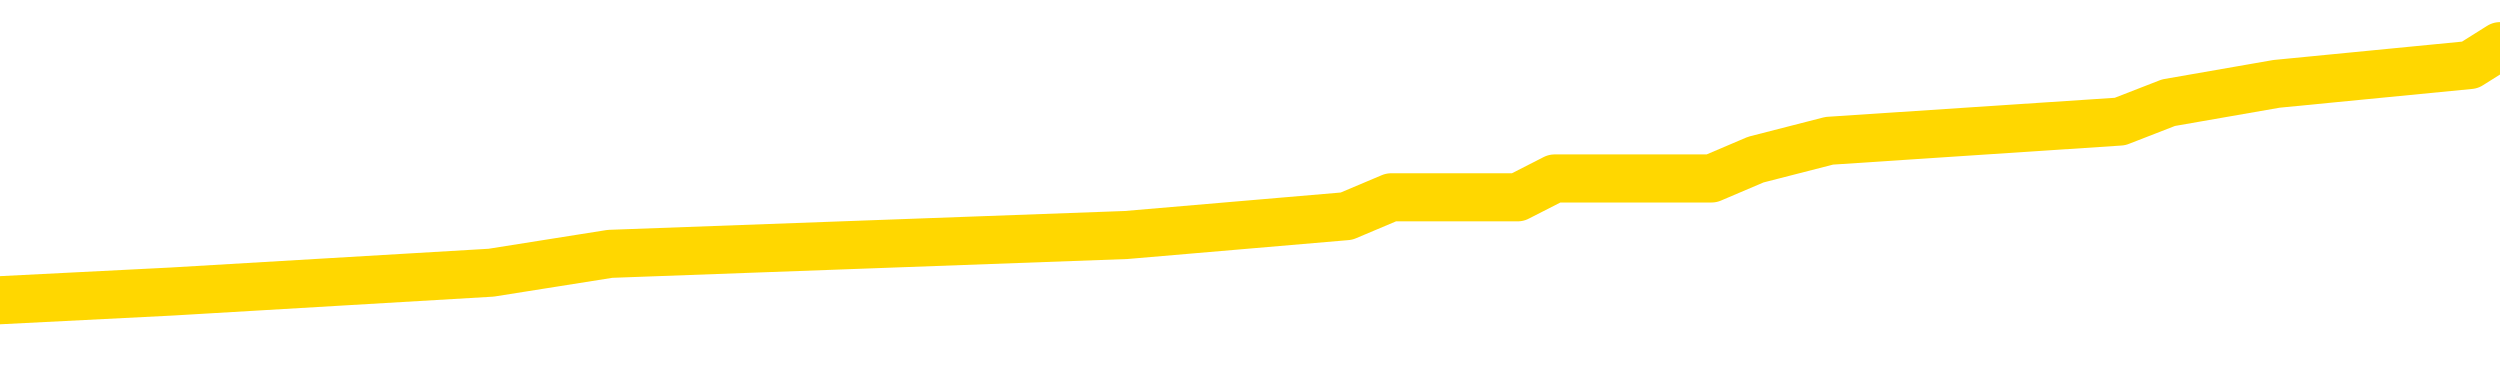 <svg xmlns="http://www.w3.org/2000/svg" version="1.1" viewBox="0 0 6500 1000">
	<path fill="none" stroke="gold" stroke-width="125" stroke-linecap="round" stroke-linejoin="round" d="M0 146342  L-1080001 146342 L-1079817 146293 L-1079327 146195 L-1079034 146146 L-1078722 146048 L-1078488 145999 L-1078434 145900 L-1078375 145802 L-1078222 145753 L-1078182 145655 L-1078049 145606 L-1077756 145557 L-1077216 145557 L-1076605 145508 L-1076557 145508 L-1075917 145459 L-1075884 145459 L-1075359 145459 L-1075226 145410 L-1074836 145312 L-1074508 145213 L-1074390 145115 L-1074179 145017 L-1073462 145017 L-1072892 144968 L-1072785 144968 L-1072610 144919 L-1072389 144821 L-1071988 144772 L-1071962 144674 L-1071034 144576 L-1070946 144477 L-1070864 144379 L-1070794 144281 L-1070497 144232 L-1070345 144134 L-1068455 144183 L-1068354 144183 L-1068092 144183 L-1067798 144232 L-1067656 144134 L-1067408 144134 L-1067372 144085 L-1067214 144036 L-1066750 143938 L-1066497 143889 L-1066285 143790 L-1066034 143741 L-1065685 143692 L-1064757 143594 L-1064664 143496 L-1064253 143447 L-1063082 143349 L-1061893 143300 L-1061801 143202 L-1061773 143104 L-1061507 143005 L-1061208 142907 L-1061080 142809 L-1061042 142711 L-1060228 142711 L-1059844 142760 L-1058783 142809 L-1058722 142809 L-1058457 143790 L-1057985 144723 L-1057793 145655 L-1057529 146587 L-1057192 146538 L-1057057 146489 L-1056601 146440 L-1055858 146391 L-1055841 146342 L-1055675 146244 L-1055607 146244 L-1055091 146195 L-1054062 146195 L-1053866 146146 L-1053378 146097 L-1053016 146048 L-1052607 146048 L-1052221 146097 L-1050518 146097 L-1050420 146097 L-1050348 146097 L-1050287 146097 L-1050102 146048 L-1049766 146048 L-1049125 145999 L-1049048 145949 L-1048987 145949 L-1048801 145900 L-1048721 145900 L-1048544 145851 L-1048525 145802 L-1048295 145802 L-1047907 145753 L-1047018 145753 L-1046979 145704 L-1046891 145655 L-1046863 145557 L-1045855 145508 L-1045705 145410 L-1045681 145361 L-1045548 145312 L-1045508 145263 L-1044250 145213 L-1044192 145213 L-1043653 145164 L-1043600 145164 L-1043553 145164 L-1043158 145115 L-1043019 145066 L-1042819 145017 L-1042672 145017 L-1042508 145017 L-1042231 145066 L-1041872 145066 L-1041320 145017 L-1040675 144968 L-1040416 144870 L-1040262 144821 L-1039861 144772 L-1039821 144723 L-1039701 144674 L-1039639 144723 L-1039625 144723 L-1039531 144723 L-1039238 144674 L-1039087 144477 L-1038756 144379 L-1038678 144281 L-1038602 144232 L-1038376 144085 L-1038309 143987 L-1038082 143889 L-1038029 143790 L-1037865 143741 L-1036859 143692 L-1036675 143643 L-1036124 143594 L-1035731 143496 L-1035334 143447 L-1034484 143349 L-1034405 143300 L-1033827 143251 L-1033385 143251 L-1033144 143202 L-1032987 143202 L-1032586 143104 L-1032566 143104 L-1032121 143054 L-1031715 143005 L-1031579 142907 L-1031404 142809 L-1031268 142711 L-1031018 142613 L-1030018 142564 L-1029936 142515 L-1029800 142466 L-1029762 142417 L-1028872 142368 L-1028656 142318 L-1028213 142269 L-1028095 142220 L-1028039 142171 L-1027362 142171 L-1027262 142122 L-1027233 142122 L-1025891 142073 L-1025485 142024 L-1025446 141975 L-1024518 141926 L-1024420 141877 L-1024287 141828 L-1023882 141779 L-1023856 141730 L-1023763 141681 L-1023547 141631 L-1023136 141533 L-1021982 141435 L-1021690 141337 L-1021662 141239 L-1021054 141190 L-1020804 141092 L-1020784 141043 L-1019855 140994 L-1019803 140895 L-1019681 140846 L-1019663 140748 L-1019507 140699 L-1019332 140601 L-1019196 140552 L-1019139 140503 L-1019031 140454 L-1018946 140405 L-1018713 140356 L-1018638 140307 L-1018329 140258 L-1018212 140209 L-1018042 140159 L-1017950 140110 L-1017848 140110 L-1017825 140061 L-1017747 140061 L-1017649 139963 L-1017283 139914 L-1017178 139865 L-1016675 139816 L-1016223 139767 L-1016185 139718 L-1016161 139669 L-1016120 139620 L-1015991 139571 L-1015890 139522 L-1015449 139473 L-1015167 139423 L-1014574 139374 L-1014444 139325 L-1014169 139227 L-1014017 139178 L-1013864 139129 L-1013778 139031 L-1013700 138982 L-1013515 138933 L-1013464 138933 L-1013436 138884 L-1013357 138835 L-1013334 138786 L-1013050 138687 L-1012447 138589 L-1011451 138540 L-1011153 138491 L-1010419 138442 L-1010175 138393 L-1010085 138344 L-1009508 138295 L-1008809 138246 L-1008057 138197 L-1007739 138148 L-1007356 138050 L-1007279 138000 L-1006644 137951 L-1006459 137902 L-1006371 137902 L-1006241 137902 L-1005929 137853 L-1005879 137804 L-1005737 137755 L-1005715 137706 L-1004748 137657 L-1004202 137608 L-1003724 137608 L-1003663 137608 L-1003339 137608 L-1003318 137559 L-1003255 137559 L-1003045 137510 L-1002969 137461 L-1002914 137412 L-1002891 137363 L-1002852 137314 L-1002836 137264 L-1002079 137215 L-1002063 137166 L-1001263 137117 L-1001111 137068 L-1000206 137019 L-999699 136970 L-999470 136872 L-999429 136872 L-999314 136823 L-999137 136774 L-998383 136823 L-998248 136774 L-998084 136725 L-997766 136676 L-997590 136578 L-996568 136479 L-996544 136381 L-996293 136332 L-996080 136234 L-995446 136185 L-995208 136087 L-995176 135989 L-994998 135891 L-994917 135792 L-994828 135743 L-994763 135645 L-994323 135547 L-994299 135498 L-993758 135449 L-993503 135400 L-993008 135351 L-992131 135302 L-992094 135253 L-992041 135204 L-992000 135155 L-991883 135105 L-991606 135056 L-991399 134958 L-991202 134860 L-991179 134762 L-991129 134664 L-991089 134615 L-991011 134566 L-990414 134468 L-990354 134419 L-990250 134369 L-990096 134320 L-989464 134271 L-988783 134222 L-988481 134124 L-988134 134075 L-987936 134026 L-987888 133928 L-987568 133879 L-986940 133830 L-986793 133781 L-986757 133732 L-986699 133683 L-986623 133584 L-986381 133584 L-986293 133535 L-986199 133486 L-985905 133437 L-985771 133388 L-985711 133339 L-985674 133241 L-985402 133241 L-984396 133192 L-984220 133143 L-984169 133143 L-983877 133094 L-983684 132996 L-983351 132947 L-982845 132897 L-982282 132799 L-982268 132701 L-982251 132652 L-982151 132554 L-982036 132456 L-981997 132358 L-981959 132309 L-981894 132309 L-981866 132260 L-981727 132309 L-981434 132309 L-981384 132309 L-981279 132309 L-981014 132260 L-980549 132210 L-980405 132210 L-980350 132112 L-980293 132063 L-980102 132014 L-979737 131965 L-979522 131965 L-979328 131965 L-979270 131965 L-979211 131867 L-979057 131818 L-978787 131769 L-978357 132014 L-978342 132014 L-978265 131965 L-978200 131916 L-978071 131573 L-978048 131524 L-977763 131474 L-977716 131425 L-977661 131376 L-977199 131327 L-977160 131327 L-977119 131278 L-976929 131229 L-976449 131180 L-975962 131131 L-975945 131082 L-975907 131033 L-975651 130984 L-975573 130886 L-975343 130837 L-975327 130738 L-975033 130640 L-974591 130591 L-974144 130542 L-973639 130493 L-973485 130444 L-973199 130395 L-973159 130297 L-972828 130248 L-972606 130199 L-972089 130101 L-972013 130052 L-971765 129953 L-971571 129855 L-971511 129806 L-970734 129757 L-970660 129757 L-970430 129708 L-970413 129708 L-970351 129659 L-970156 129610 L-969691 129610 L-969668 129561 L-969538 129561 L-968238 129561 L-968221 129561 L-968144 129512 L-968050 129512 L-967833 129512 L-967681 129463 L-967503 129512 L-967448 129561 L-967162 129610 L-967122 129610 L-966752 129610 L-966312 129610 L-966129 129610 L-965808 129561 L-965513 129561 L-965067 129463 L-964995 129414 L-964533 129315 L-964095 129266 L-963913 129217 L-962459 129119 L-962327 129070 L-961870 128972 L-961644 128923 L-961257 128825 L-960741 128727 L-959787 128629 L-958992 128530 L-958318 128481 L-957892 128383 L-957581 128334 L-957351 128187 L-956668 128040 L-956655 127893 L-956445 127696 L-956423 127647 L-956249 127549 L-955299 127500 L-955030 127402 L-954215 127353 L-953905 127255 L-953867 127206 L-953810 127107 L-953193 127058 L-952555 126960 L-950929 126911 L-950255 126862 L-949613 126862 L-949536 126862 L-949479 126862 L-949443 126862 L-949415 126813 L-949303 126715 L-949285 126666 L-949263 126617 L-949109 126568 L-949056 126470 L-948978 126421 L-948858 126371 L-948761 126322 L-948643 126273 L-948374 126175 L-948104 126126 L-948087 126028 L-947887 125979 L-947740 125881 L-947513 125832 L-947379 125783 L-947070 125734 L-947010 125684 L-946657 125586 L-946309 125537 L-946208 125488 L-946143 125390 L-946084 125341 L-945699 125243 L-945318 125194 L-945214 125145 L-944954 125096 L-944683 124998 L-944523 124948 L-944491 124899 L-944429 124850 L-944288 124801 L-944104 124752 L-944059 124703 L-943771 124703 L-943755 124654 L-943522 124654 L-943461 124605 L-943423 124605 L-942843 124556 L-942709 124507 L-942686 124311 L-942667 123967 L-942650 123575 L-942634 123182 L-942610 122789 L-942593 122495 L-942572 122152 L-942556 121808 L-942532 121612 L-942516 121416 L-942494 121268 L-942477 121170 L-942428 121023 L-942356 120876 L-942321 120631 L-942298 120434 L-942262 120238 L-942221 120042 L-942184 119944 L-942168 119747 L-942144 119600 L-942106 119502 L-942090 119355 L-942066 119257 L-942049 119158 L-942030 119060 L-942014 118962 L-941985 118815 L-941959 118668 L-941914 118619 L-941897 118521 L-941855 118472 L-941807 118373 L-941737 118275 L-941721 118177 L-941705 118079 L-941643 118030 L-941604 117981 L-941564 117932 L-941398 117883 L-941333 117834 L-941317 117785 L-941273 117686 L-941215 117637 L-941002 117588 L-940969 117539 L-940926 117490 L-940848 117441 L-940311 117392 L-940233 117343 L-940128 117245 L-940040 117196 L-939864 117147 L-939513 117098 L-939357 117049 L-938919 117000 L-938763 116950 L-938633 116901 L-937929 116803 L-937728 116754 L-936767 116656 L-936285 116607 L-936186 116607 L-936093 116558 L-935848 116509 L-935775 116460 L-935332 116362 L-935236 116313 L-935221 116263 L-935205 116214 L-935180 116165 L-934715 116116 L-934498 116067 L-934358 116018 L-934064 115969 L-933976 115920 L-933934 115871 L-933904 115822 L-933732 115773 L-933673 115724 L-933597 115675 L-933516 115626 L-933446 115626 L-933137 115577 L-933052 115527 L-932838 115478 L-932803 115429 L-932120 115380 L-932021 115331 L-931816 115282 L-931769 115233 L-931491 115184 L-931429 115135 L-931412 115037 L-931334 114988 L-931026 114890 L-931001 114841 L-930947 114742 L-930925 114693 L-930802 114644 L-930666 114546 L-930422 114497 L-930296 114497 L-929650 114448 L-929634 114448 L-929609 114448 L-929429 114350 L-929353 114301 L-929261 114252 L-928833 114203 L-928417 114154 L-928024 114055 L-927945 114006 L-927927 113957 L-927563 113908 L-927327 113859 L-927099 113810 L-926785 113761 L-926708 113712 L-926627 113614 L-926449 113516 L-926433 113467 L-926168 113368 L-926088 113319 L-925858 113270 L-925631 113221 L-925316 113221 L-925141 113172 L-924779 113172 L-924388 113123 L-924318 113025 L-924255 112976 L-924114 112878 L-924062 112829 L-923961 112731 L-923459 112682 L-923262 112632 L-923015 112583 L-922830 112534 L-922530 112485 L-922454 112436 L-922288 112338 L-921403 112289 L-921375 112191 L-921252 112093 L-920673 112044 L-920595 111995 L-919882 111995 L-919570 111995 L-919357 111995 L-919340 111995 L-918954 111995 L-918429 111896 L-917982 111847 L-917653 111798 L-917500 111749 L-917174 111749 L-916996 111700 L-916914 111700 L-916708 111602 L-916533 111553 L-915604 111504 L-914714 111455 L-914675 111406 L-914447 111406 L-914068 111357 L-913280 111308 L-913046 111259 L-912970 111210 L-912613 111160 L-912041 111062 L-911774 111013 L-911387 110964 L-911284 110964 L-911114 110964 L-910495 110964 L-910284 110964 L-909976 110964 L-909923 110915 L-909796 110866 L-909743 110817 L-909623 110768 L-909287 110670 L-908328 110621 L-908197 110523 L-907995 110473 L-907364 110424 L-907052 110375 L-906638 110326 L-906611 110277 L-906466 110228 L-906045 110179 L-904713 110179 L-904666 110130 L-904537 110032 L-904521 109983 L-903943 109885 L-903737 109836 L-903707 109787 L-903666 109737 L-903609 109688 L-903571 109639 L-903493 109590 L-903350 109541 L-902896 109492 L-902778 109443 L-902492 109394 L-902120 109345 L-902024 109296 L-901697 109247 L-901342 109198 L-901172 109149 L-901125 109100 L-901016 109051 L-900927 109001 L-900899 108952 L-900823 108854 L-900519 108805 L-900485 108707 L-900414 108658 L-900046 108609 L-899710 108560 L-899630 108560 L-899410 108511 L-899238 108462 L-899211 108413 L-898714 108364 L-898165 108265 L-897284 108216 L-897186 108118 L-897109 108069 L-896834 108020 L-896587 107922 L-896513 107873 L-896451 107775 L-896332 107726 L-896290 107677 L-896180 107628 L-896103 107529 L-895402 107480 L-895157 107431 L-895117 107382 L-894961 107333 L-894362 107333 L-894135 107333 L-894043 107333 L-893568 107333 L-892970 107235 L-892450 107186 L-892429 107137 L-892284 107088 L-891964 107088 L-891422 107088 L-891190 107088 L-891020 107088 L-890533 107039 L-890306 106990 L-890221 106941 L-889875 106892 L-889549 106892 L-889026 106842 L-888698 106793 L-888098 106744 L-887900 106646 L-887848 106597 L-887808 106548 L-887526 106499 L-886842 106401 L-886532 106352 L-886507 106254 L-886316 106205 L-886093 106156 L-886007 106106 L-885343 106008 L-885319 105959 L-885097 105861 L-884767 105812 L-884415 105714 L-884210 105665 L-883978 105567 L-883720 105518 L-883530 105420 L-883483 105370 L-883256 105321 L-883221 105272 L-883065 105223 L-882850 105174 L-882677 105125 L-882586 105076 L-882309 105027 L-882065 104978 L-881750 104929 L-881324 104929 L-881286 104929 L-880803 104929 L-880570 104929 L-880358 104880 L-880132 104831 L-879582 104831 L-879334 104782 L-878500 104782 L-878445 104733 L-878423 104684 L-878265 104634 L-877804 104585 L-877763 104536 L-877423 104438 L-877290 104389 L-877067 104340 L-876495 104291 L-876023 104242 L-875828 104193 L-875636 104144 L-875446 104095 L-875344 104046 L-874976 103997 L-874930 103947 L-874848 103898 L-873555 103849 L-873506 103800 L-873238 103800 L-873093 103800 L-872542 103800 L-872425 103751 L-872344 103702 L-871984 103653 L-871761 103604 L-871479 103555 L-871150 103457 L-870642 103408 L-870530 103359 L-870451 103310 L-870286 103261 L-869992 103261 L-869523 103261 L-869327 103310 L-869276 103310 L-868626 103261 L-868505 103211 L-868051 103211 L-868015 103162 L-867546 103113 L-867436 103064 L-867420 103015 L-867203 103015 L-867023 102966 L-866491 102966 L-865461 102966 L-865262 102917 L-864804 102868 L-863855 102770 L-863756 102721 L-863403 102623 L-863342 102574 L-863328 102525 L-863292 102475 L-862923 102426 L-862803 102377 L-862561 102328 L-862397 102279 L-862210 102230 L-862089 102181 L-861018 102083 L-860160 102034 L-859948 101936 L-859851 101887 L-859676 101789 L-859343 101739 L-859271 101690 L-859214 101641 L-859038 101641 L-858649 101592 L-858414 101543 L-858303 101494 L-858186 101445 L-857205 101396 L-857179 101347 L-856585 101249 L-856553 101249 L-856404 101200 L-856120 101151 L-855208 101151 L-854262 101151 L-854109 101102 L-854006 101102 L-853875 101052 L-853732 101003 L-853705 100954 L-853591 100905 L-853373 100856 L-852691 100807 L-852562 100758 L-852259 100709 L-852019 100611 L-851686 100562 L-851047 100513 L-850705 100415 L-850643 100366 L-850487 100366 L-849566 100366 L-849095 100366 L-849052 100366 L-849039 100316 L-848998 100267 L-848976 100218 L-848949 100169 L-848805 100120 L-848382 100071 L-848047 100071 L-847856 100022 L-847427 100022 L-847239 99973 L-846851 99875 L-846316 99826 L-845944 99777 L-845922 99777 L-845672 99728 L-845554 99679 L-845478 99630 L-845342 99580 L-845303 99531 L-845223 99482 L-844829 99433 L-844333 99384 L-844221 99286 L-844048 99237 L-843740 99188 L-843292 99139 L-842969 99090 L-842827 98992 L-842400 98894 L-842246 98795 L-842191 98697 L-841377 98648 L-841358 98599 L-840986 98550 L-840929 98550 L-839800 98501 L-839732 98501 L-839173 98452 L-838979 98403 L-838842 98354 L-838609 98305 L-838262 98256 L-838227 98157 L-838192 98108 L-838124 98010 L-837775 97961 L-837603 97912 L-837118 97863 L-837102 97814 L-836777 97765 L-836619 97716 L-835478 97618 L-835454 97569 L-835262 97471 L-835068 97421 L-834818 97372 L-834801 97323 L-833781 97274 L-833483 97225 L-833408 97176 L-833271 97078 L-833096 97029 L-832519 96931 L-832303 96882 L-832240 96833 L-832109 96784 L-832072 96685 L-831549 96636 L-831411 115969 L-831396 115969 L-831374 115969 L-831353 115969 L-831126 96587 L-830350 96587 L-830309 96587 L-829941 96587 L-829863 96538 L-829811 96489 L-829137 96440 L-828395 96391 L-827970 96391 L-827523 96342 L-826461 96293 L-826149 96195 L-825739 96195 L-825667 96146 L-825143 96146 L-825048 96146 L-825030 96146 L-824586 96097 L-824400 95999 L-823620 95900 L-822947 95851 L-822535 95704 L-822303 95606 L-822163 95557 L-822081 95459 L-822061 95410 L-821985 95410 L-821857 95361 L-821540 95410 L-821316 95410 L-820991 95361 L-820929 95361 L-820558 95361 L-820525 95361 L-820317 95361 L-819649 95361 L-819572 95361 L-819414 95263 L-819303 95263 L-818977 95213 L-818822 95164 L-818481 95164 L-818424 95066 L-818086 94968 L-817882 94919 L-817829 94821 L-816453 94772 L-816323 94723 L-815890 94674 L-815569 94625 L-814742 94526 L-814618 94477 L-813887 94379 L-813731 94281 L-813691 94232 L-813637 94183 L-813614 94134 L-813500 94085 L-813203 94036 L-812914 93987 L-812859 93938 L-812739 93889 L-812708 93840 L-812609 93790 L-812165 93790 L-812013 93741 L-811178 93741 L-810636 93692 L-810301 93692 L-810285 93643 L-810210 93594 L-810094 93545 L-809899 93496 L-809635 93447 L-808800 93398 L-808704 93349 L-808182 93300 L-808141 93251 L-808041 93202 L-807213 93202 L-807078 93153 L-806739 93153 L-806185 93104 L-805806 93054 L-805643 93005 L-805333 92956 L-804520 92907 L-804214 92858 L-803945 92858 L-803624 92858 L-803303 92907 L-803028 92907 L-802199 92809 L-802104 92760 L-802011 92613 L-801907 92466 L-801520 92318 L-801040 92220 L-801024 92171 L-800905 92122 L-800537 92024 L-800442 91975 L-799608 91877 L-799531 91828 L-799232 91779 L-799141 91730 L-798734 91631 L-798624 91533 L-797924 91484 L-797451 91435 L-797391 91386 L-797172 91288 L-796898 91239 L-796785 91190 L-795758 91141 L-795372 91092 L-795352 91043 L-795019 90994 L-794774 90945 L-794341 90895 L-794231 90846 L-794113 90797 L-793661 90699 L-793071 90650 L-792734 90601 L-790841 90552 L-790728 90454 L-790516 90405 L-789198 90356 L-789091 79315 L-789025 68422 L-788989 58364 L-788927 58364 L-788428 69306 L-787753 80101 L-787731 90061 L-787460 89963 L-786492 89963 L-785803 89914 L-785641 89865 L-785100 89816 L-785010 89767 L-783991 89718 L-783043 89620 L-782678 89669 L-782575 89718 L-781987 89718 L-781927 89718 L-781827 89669 L-781387 89571 L-781279 89522 L-780838 89473 L-779838 89325 L-779581 89178 L-779478 89031 L-779348 88933 L-778982 88835 L-778401 88736 L-778370 88687 L-778054 88638 L-776071 88589 L-775956 88540 L-775888 88540 L-775529 88491 L-773911 88442 L-773733 88442 L-773589 88442 L-772766 88491 L-772713 88540 L-772659 88540 L-772225 88540 L-771244 88589 L-771171 88589 L-770086 88540 L-769873 88540 L-769157 88442 L-768768 88393 L-768550 88295 L-768230 88197 L-767736 88099 L-767608 88050 L-767380 87951 L-767147 87853 L-767088 87804 L-766799 87755 L-766526 87657 L-765497 87608 L-763832 87559 L-763412 87510 L-763275 87461 L-763119 87461 L-762814 87412 L-762586 87314 L-762427 87264 L-762268 87166 L-762099 87068 L-762051 87019 L-761998 86970 L-761976 86970 L-761590 86921 L-761340 86921 L-761070 86921 L-760909 86921 L-760819 86921 L-759161 86921 L-758996 86970 L-758616 86921 L-758156 86921 L-757546 86823 L-756453 86774 L-756022 86725 L-755990 86676 L-755928 86627 L-755911 86578 L-754207 86528 L-754165 86479 L-753698 86430 L-753512 86381 L-753479 86283 L-752884 86234 L-752834 86185 L-752512 86136 L-752461 86087 L-752251 86038 L-752232 85989 L-751966 85891 L-751913 85842 L-751444 85792 L-750934 85694 L-750856 85694 L-750561 85645 L-750545 85596 L-750506 85547 L-750435 85498 L-750278 85449 L-749332 85449 L-749275 85449 L-748754 85449 L-748562 85400 L-748461 85400 L-748235 85351 L-747725 85351 L-747337 86676 L-747268 86676 L-746920 86627 L-746563 86578 L-745434 85155 L-745382 85056 L-745156 85007 L-745122 84958 L-744997 84860 L-744899 84860 L-744634 84860 L-743894 84909 L-743315 84909 L-743022 84909 L-742316 84909 L-742137 84860 L-742114 84860 L-741478 84811 L-741167 84762 L-740770 84762 L-740741 84713 L-740720 84664 L-740566 84615 L-739881 84615 L-739864 84615 L-739524 84615 L-739252 84566 L-739214 84517 L-739158 84419 L-739136 84369 L-739064 84320 L-738732 84271 L-738626 84222 L-738598 84124 L-738400 84075 L-738247 84026 L-737379 83977 L-736816 83879 L-736800 83879 L-736699 83830 L-736597 83879 L-736450 83879 L-736372 83879 L-736334 83830 L-736279 83781 L-736205 83732 L-736060 83683 L-735579 83683 L-735174 83633 L-734308 83683 L-734288 83683 L-734030 83683 L-733954 83683 L-733924 83633 L-733914 83535 L-733897 83486 L-733604 83437 L-733564 83388 L-733492 83339 L-733419 83290 L-733214 83241 L-733054 83094 L-732753 82947 L-732675 82750 L-732658 82603 L-732442 82505 L-732210 82505 L-732101 82554 L-731731 82603 L-731573 82603 L-731341 82603 L-731173 82603 L-731028 82554 L-730896 82505 L-729620 82407 L-729216 82309 L-729156 82260 L-729039 82161 L-728614 82112 L-728598 82014 L-728536 81965 L-728263 81867 L-728150 81818 L-727868 81720 L-727591 81671 L-727166 81573 L-727143 81524 L-727065 81474 L-726940 81425 L-726353 81376 L-725962 81327 L-725626 81278 L-725037 81229 L-724935 81229 L-724765 81180 L-724628 81180 L-723801 81131 L-722615 81082 L-722579 81033 L-722524 81033 L-722303 80984 L-722098 80984 L-721944 80984 L-721687 80935 L-721610 80886 L-721068 80837 L-721031 80788 L-720782 80738 L-720395 80689 L-719569 80640 L-719211 80591 L-718901 80591 L-718643 80542 L-718419 80493 L-718013 80444 L-717896 80395 L-717713 80346 L-717660 80346 L-717471 80297 L-717300 80248 L-717272 80199 L-716991 80150 L-716681 80101 L-716543 80052 L-716233 80002 L-716039 80002 L-716024 79953 L-715304 79953 L-715171 79855 L-714873 79806 L-714783 79757 L-714182 79757 L-714144 79708 L-714065 79659 L-713445 79610 L-713293 79512 L-713253 79463 L-712942 79414 L-712750 79365 L-712557 79266 L-712502 79168 L-712193 79119 L-712141 79070 L-712086 79119 L-712061 79119 L-711936 79119 L-711125 79070 L-711049 79021 L-710508 78972 L-710239 78923 L-709580 78874 L-708672 78825 L-708431 78776 L-707898 78727 L-707681 78678 L-706574 78727 L-706524 78727 L-705748 78727 L-705200 78678 L-705089 78629 L-704936 78530 L-704881 78481 L-704716 78432 L-704338 78383 L-703891 78334 L-703836 78285 L-703682 78236 L-703002 78187 L-702782 78138 L-702264 78089 L-701415 77991 L-701399 77942 L-699608 77893 L-699053 77843 L-698936 77794 L-697931 77745 L-697894 77696 L-697661 77696 L-697569 77696 L-697529 77696 L-697197 77647 L-696845 77598 L-696580 77500 L-696293 77451 L-695982 77353 L-695728 77255 L-695634 77206 L-695144 77157 L-694937 77107 L-694371 77058 L-694257 77107 L-693906 77058 L-693854 77058 L-693814 77058 L-693211 76960 L-692477 76862 L-691896 76764 L-691660 76666 L-691120 76519 L-690967 76421 L-690466 76371 L-690256 76273 L-690233 76273 L-690174 76224 L-689211 76224 L-689034 76175 L-688592 76126 L-688568 76028 L-688413 75979 L-688331 75979 L-688181 76028 L-687534 76028 L-687484 75979 L-686364 75930 L-685380 75881 L-685319 75832 L-684598 75783 L-683733 75734 L-683354 75684 L-683135 75684 L-682376 75635 L-682324 75586 L-682015 75488 L-681163 75488 L-680970 75439 L-680794 75390 L-680569 75390 L-680442 75341 L-680250 75341 L-680018 75292 L-679848 75341 L-679562 75292 L-679282 75292 L-679199 75243 L-679029 75194 L-679012 75096 L-678858 75047 L-678819 74998 L-678044 74948 L-677967 74948 L-677735 74850 L-677308 74801 L-676963 74752 L-676379 74703 L-676111 74703 L-675852 74703 L-675722 74605 L-675706 74556 L-675592 74507 L-675568 74458 L-675334 74409 L-675298 74360 L-673982 74360 L-673926 74311 L-673248 74212 L-672675 74212 L-672550 74212 L-672397 74212 L-672319 74212 L-672008 74114 L-671735 74065 L-671645 73967 L-671544 73967 L-670616 73918 L-670540 73918 L-670176 73918 L-670151 73869 L-670115 73820 L-669339 73722 L-669247 73673 L-669107 73624 L-668706 73575 L-668444 73575 L-668200 73624 L-667986 73575 L-667906 73575 L-667829 73575 L-667753 73575 L-667566 73624 L-667500 73624 L-667250 73624 L-667195 73575 L-667058 73526 L-666978 73427 L-666865 73378 L-666641 73329 L-666477 73280 L-666436 73231 L-666267 73182 L-665896 73133 L-665881 73084 L-665765 73035 L-665044 72986 L-665008 72937 L-664875 72937 L-664527 72888 L-664116 72888 L-664080 72888 L-664001 72839 L-663963 72789 L-663598 72740 L-663394 72691 L-663379 72642 L-663034 72593 L-662685 72593 L-662359 72593 L-662258 72544 L-662105 72544 L-661911 72495 L-661679 72495 L-661586 72495 L-661431 72495 L-661354 72495 L-661313 72446 L-661199 72397 L-661176 72348 L-660925 72348 L-660787 72250 L-660209 72103 L-659381 72004 L-658893 71906 L-658771 71857 L-658733 71808 L-658720 71759 L-658568 71661 L-658467 71563 L-658234 71514 L-657844 71416 L-657539 71367 L-657524 71317 L-657353 71268 L-657114 71170 L-656518 71170 L-655914 71121 L-655875 71121 L-655834 71121 L-655681 71072 L-655628 71023 L-655565 70974 L-655497 70925 L-655443 70827 L-655417 70778 L-655371 70729 L-655276 70631 L-655139 70581 L-654986 70532 L-654854 70483 L-654813 70483 L-654777 70434 L-654715 70385 L-654442 70287 L-654127 70238 L-654086 70140 L-654001 70091 L-653824 70042 L-653587 69993 L-653229 69944 L-653199 69894 L-652630 69845 L-652507 69796 L-652271 69747 L-652248 69747 L-651967 69698 L-651682 69698 L-651426 69698 L-650854 69649 L-650558 69600 L-650481 69551 L-649782 69502 L-649705 69453 L-649670 69404 L-649643 69355 L-649592 69257 L-649398 69208 L-649258 69109 L-649222 69060 L-649182 69011 L-648586 68962 L-648354 68913 L-648070 69257 L-648016 69551 L-647942 69894 L-647864 70189 L-647628 70091 L-647384 70042 L-647248 69993 L-647142 69944 L-647062 69894 L-646675 69796 L-646548 69747 L-646395 69698 L-646358 69649 L-646212 69600 L-645990 69551 L-645817 69502 L-645748 69453 L-644926 69355 L-644910 69355 L-644615 69306 L-643827 69257 L-643518 69257 L-643371 69208 L-643143 69158 L-642942 69060 L-642005 69011 L-641969 68962 L-641946 68913 L-641905 68815 L-641637 68766 L-641040 68717 L-640976 68668 L-640941 68619 L-640924 68570 L-640229 68570 L-640028 68570 L-639996 68570 L-639662 68570 L-639555 68521 L-638930 68422 L-638426 68373 L-638389 68275 L-637946 68275 L-637850 68226 L-637691 68226 L-637378 68226 L-637366 68226 L-636926 68275 L-636444 68324 L-636315 68324 L-635995 68324 L-635926 68275 L-635622 68275 L-635446 68226 L-635253 68177 L-635010 68079 L-634812 67981 L-634787 67883 L-634208 67834 L-634139 67785 L-633729 67736 L-633675 67686 L-633628 67637 L-633264 67588 L-633118 67539 L-632913 67490 L-632816 67490 L-632661 67441 L-632600 67392 L-632452 67294 L-632352 67245 L-631795 67245 L-631772 67343 L-631600 67392 L-631059 67441 L-630998 67441 L-630944 67343 L-630915 67245 L-630844 67196 L-630828 67098 L-630764 67049 L-630728 66950 L-630573 66901 L-630247 66852 L-629681 66803 L-629667 66754 L-629605 66656 L-629503 66558 L-629457 66558 L-629214 66509 L-628792 66509 L-628637 66509 L-626896 66411 L-626354 66362 L-625411 66313 L-625001 66263 L-624460 66165 L-624264 66116 L-624095 66067 L-623799 66018 L-623685 65969 L-623670 65969 L-623515 65920 L-623375 65871 L-623298 65773 L-623167 65773 L-622819 65773 L-622448 65822 L-621850 65822 L-621674 65822 L-621518 65773 L-621249 65724 L-621098 65724 L-620806 65871 L-620783 65969 L-620700 66067 L-620472 66165 L-619773 66116 L-619646 66067 L-619215 66018 L-619121 65969 L-617916 65969 L-617867 65920 L-617573 65920 L-617170 65871 L-616894 65773 L-616875 65724 L-616757 65675 L-616681 65626 L-616499 65577 L-616019 65527 L-615568 65429 L-615158 65380 L-615127 65331 L-614709 65282 L-614595 65282 L-614477 65282 L-614462 65282 L-614267 65233 L-614246 65135 L-614013 65086 L-613570 65037 L-613251 64939 L-612786 64939 L-612621 64890 L-612466 64841 L-612310 64841 L-611856 64841 L-611537 64841 L-611482 64890 L-611111 64890 L-611074 64939 L-610747 64939 L-610630 64890 L-610532 64841 L-610206 64742 L-609819 64693 L-609558 64644 L-609200 64546 L-608943 64497 L-606773 64448 L-606723 64399 L-606701 64350 L-606289 64350 L-606228 64350 L-606158 64399 L-605927 64399 L-605616 64350 L-605313 64252 L-605269 64203 L-604961 64154 L-604828 64105 L-604611 64055 L-603899 64006 L-603744 64006 L-603605 63957 L-603457 63957 L-603436 63957 L-603241 63908 L-603216 63859 L-603125 63810 L-603103 63761 L-603087 63712 L-602986 63663 L-602058 63614 L-601600 63614 L-600508 63516 L-600085 63516 L-599682 63467 L-599643 63418 L-599389 63368 L-598615 63270 L-598599 63221 L-598574 63172 L-598381 63123 L-597645 63074 L-597375 63025 L-597335 62976 L-596936 62878 L-596911 62829 L-596122 62780 L-595442 62731 L-594071 62682 L-593801 62632 L-593752 62583 L-593215 62485 L-593182 62436 L-593080 62338 L-592756 62289 L-592677 62240 L-592408 62240 L-591495 62191 L-591357 62191 L-591108 62093 L-590562 62093 L-590140 62044 L-589947 61995 L-589932 61995 L-589794 61896 L-589700 61847 L-589573 61798 L-589313 61749 L-589288 61651 L-589197 61602 L-588886 61553 L-588826 61504 L-588709 61504 L-588359 61504 L-587549 61504 L-587317 61406 L-586488 61406 L-586256 61308 L-586040 61259 L-585521 61259 L-584883 61210 L-584467 61160 L-584145 61111 L-583664 61062 L-583238 61062 L-583177 61013 L-582828 61013 L-582788 60964 L-582774 60915 L-582675 60817 L-582629 60817 L-582144 60768 L-581342 60768 L-581008 60768 L-579927 60719 L-579447 60670 L-579424 60621 L-579284 60572 L-578728 60523 L-578031 60473 L-577722 60424 L-577501 60375 L-577396 60326 L-577293 60228 L-576622 60179 L-576528 60130 L-576506 60130 L-576429 60081 L-576251 60081 L-576079 60081 L-575898 60032 L-575885 59983 L-575808 59934 L-575644 59885 L-575129 59836 L-575113 59787 L-574973 59787 L-574610 59737 L-574586 59737 L-574456 59688 L-574431 59639 L-574069 59590 L-573543 59492 L-573450 59443 L-573234 59345 L-573140 59296 L-573116 59247 L-572652 59198 L-572574 59198 L-572173 59149 L-571722 59149 L-570470 59100 L-570432 59051 L-570000 59001 L-569967 58952 L-569248 58903 L-569072 58854 L-568936 58805 L-568630 58756 L-568575 58707 L-568550 58609 L-568534 58511 L-568359 58462 L-568169 58413 L-567662 58413 L-567288 58020 L-566950 57578 L-566911 57186 L-566192 56842 L-566098 56793 L-566060 56744 L-565518 56744 L-565495 56695 L-565093 56646 L-564667 56597 L-564396 56597 L-564216 56548 L-563970 56450 L-563947 56401 L-563891 56303 L-563274 56254 L-562771 56205 L-562384 56205 L-561765 56254 L-561549 56254 L-561394 56303 L-560101 56205 L-560002 56156 L-559560 56057 L-559229 56008 L-558928 55910 L-558686 55861 L-557951 55763 L-557372 55714 L-556542 55665 L-556442 55616 L-555884 55567 L-555746 55518 L-554104 55469 L-554043 55469 L-553950 55469 L-552983 55469 L-552805 55420 L-552518 55420 L-552300 55420 L-552222 55370 L-551951 55370 L-551835 55321 L-551682 55272 L-551372 55223 L-551294 55174 L-551203 55174 L-551125 55125 L-551009 55125 L-550830 55076 L-550738 55027 L-550700 54978 L-550197 54978 L-549978 54929 L-549849 54929 L-549694 54880 L-549639 54831 L-549514 54831 L-549130 54782 L-548621 54733 L-548549 54684 L-548069 54634 L-547992 54585 L-547891 54585 L-547658 54536 L-547193 54536 L-546963 54536 L-546947 54536 L-546715 54536 L-546560 54536 L-546498 54536 L-546305 54487 L-546034 54389 L-545283 54340 L-544330 54340 L-544294 54291 L-544069 54291 L-543629 54291 L-543348 54193 L-543000 54144 L-541931 54095 L-541003 54095 L-540872 54095 L-540826 54095 L-540756 54046 L-540602 54046 L-540524 53947 L-540350 53849 L-539916 53751 L-539712 53702 L-539651 53604 L-539069 53555 L-538915 53457 L-538799 53408 L-538758 53359 L-538589 53310 L-538452 53261 L-538241 53162 L-538164 53113 L-538141 53064 L-537932 52966 L-537522 52917 L-537497 52868 L-537274 52819 L-537129 52770 L-537094 52721 L-537081 52672 L-537058 52623 L-536825 52574 L-536639 52525 L-536422 52475 L-536397 52426 L-535708 52377 L-535604 52328 L-535568 52279 L-535548 52230 L-535354 52181 L-535301 52132 L-535184 52034 L-535102 52034 L-534991 51985 L-534677 51936 L-534217 51887 L-533962 51838 L-533728 51739 L-533598 51690 L-533246 51641 L-533186 51592 L-533034 51543 L-532462 51445 L-532375 51396 L-532222 51298 L-531926 51200 L-531556 51102 L-531253 51003 L-531176 50954 L-530771 50905 L-530603 50905 L-530459 50905 L-529919 50905 L-529858 50905 L-529843 50807 L-529676 50758 L-529471 50709 L-529396 50709 L-529303 50660 L-528893 50611 L-528878 50562 L-528854 50562 L-528661 50513 L-528584 50954 L-528414 51396 L-528352 51789 L-528336 52230 L-527822 52181 L-527600 52132 L-526981 52034 L-526728 51985 L-526534 51936 L-526495 51887 L-526421 51887 L-526356 51887 L-525705 51887 L-525667 51936 L-525492 51936 L-525427 51936 L-524753 51936 L-524364 51838 L-524102 51789 L-523864 51739 L-523786 51641 L-523771 51543 L-523568 51494 L-523198 51396 L-522972 51347 L-522337 51298 L-522317 51298 L-521930 51249 L-521836 51249 L-521778 51200 L-521502 51151 L-521192 51151 L-521115 51102 L-520264 51151 L-519921 51396 L-519484 51690 L-519051 51936 L-518556 52181 L-518406 52132 L-518138 52181 L-516900 52230 L-516843 52328 L-515079 52377 L-514889 52328 L-513879 52279 L-513728 52230 L-513352 52328 L-513031 52426 L-512426 52525 L-512356 52623 L-512179 52574 L-511350 52525 L-511212 52475 L-510825 52426 L-510641 52377 L-510597 52328 L-510477 52279 L-510267 52230 L-509820 52132 L-509472 52083 L-509339 52034 L-508930 51985 L-508580 51985 L-508295 51936 L-508101 51887 L-507947 51887 L-507783 51838 L-507715 51789 L-507615 51789 L-507381 51739 L-507265 51739 L-507212 51690 L-506670 51690 L-506205 51641 L-505023 51641 L-504890 51641 L-504865 51641 L-504813 51641 L-504145 51641 L-503110 51543 L-502917 51494 L-502737 51445 L-502585 51445 L-502545 51396 L-502530 51396 L-502468 51347 L-502143 51298 L-500983 51249 L-500789 51200 L-500612 51151 L-499498 51102 L-498638 51052 L-498532 51052 L-498058 51003 L-497865 51003 L-495544 50954 L-495466 50905 L-495345 50807 L-495311 50758 L-495273 50660 L-495179 50513 L-494963 50415 L-494382 50316 L-493996 50267 L-493223 50218 L-493145 50169 L-492447 50169 L-491906 50169 L-491865 50120 L-491735 50120 L-491271 50071 L-491232 50022 L-491098 49973 L-490729 49924 L-490700 49875 L-490550 49875 L-490149 49826 L-488325 49875 L-487518 49826 L-486800 49826 L-486783 49826 L-486469 49728 L-485907 49679 L-485406 49630 L-484887 49580 L-484866 49531 L-483122 49482 L-482953 49433 L-482757 49384 L-481863 49335 L-481345 49237 L-481134 49188 L-480876 49139 L-480167 49090 L-479216 49041 L-478558 48992 L-478519 48894 L-478232 48844 L-478150 48795 L-478055 48795 L-477923 48746 L-477846 48746 L-477110 48746 L-476773 48697 L-476724 48746 L-476468 48746 L-476182 48697 L-475756 48697 L-475176 48648 L-474917 48648 L-474765 48599 L-474518 48599 L-474480 48599 L-473682 48550 L-473645 48501 L-473468 48501 L-473058 48403 L-472830 48403 L-472754 48403 L-472622 48403 L-472506 48354 L-472158 48305 L-472095 48256 L-471942 48207 L-471201 48157 L-471090 48108 L-470920 48059 L-470881 48010 L-470586 48010 L-470185 48010 L-470008 48010 L-469914 48010 L-469605 47961 L-468803 47912 L-468345 47814 L-467825 47765 L-467336 47716 L-466641 47667 L-465594 47618 L-465325 47618 L-465271 47569 L-465111 47569 L-464859 47569 L-464613 47520 L-464534 47471 L-464320 47372 L-464008 47323 L-463544 47225 L-463530 47176 L-463234 47176 L-463220 47127 L-462229 47078 L-461557 47029 L-461222 46931 L-460606 46931 L-460469 46882 L-459830 46833 L-459700 46784 L-458749 46685 L-458650 46587 L-458090 46538 L-457681 46538 L-457253 46538 L-457162 46489 L-456327 46489 L-455964 46489 L-455924 46538 L-455792 46587 L-455615 46587 L-455398 46587 L-455345 46538 L-455188 46440 L-454935 46391 L-453835 46342 L-453757 46293 L-453538 46244 L-453407 46146 L-453371 46097 L-453177 46048 L-453078 45999 L-452594 45949 L-452310 45900 L-452149 45851 L-452055 45753 L-451783 45704 L-451513 45655 L-451497 45459 L-451359 45312 L-451220 45164 L-450894 44968 L-450585 44870 L-450544 44821 L-450468 44723 L-450353 44674 L-449502 44576 L-449176 44526 L-448845 44477 L-448712 44477 L-448496 44477 L-448479 44477 L-447799 44477 L-447706 44379 L-447682 44330 L-447667 44232 L-447628 44183 L-447216 44085 L-446947 44036 L-446907 43987 L-446538 43987 L-446329 43938 L-445246 43938 L-445230 43889 L-445201 43840 L-445181 43840 L-444804 43741 L-444549 43692 L-444301 43594 L-444161 43496 L-444029 43447 L-443697 43398 L-443605 43349 L-443544 43300 L-442986 43251 L-442924 43202 L-442768 43153 L-442574 43104 L-442382 43054 L-442366 43005 L-442328 42956 L-442289 42907 L-442018 42858 L-441895 42809 L-441863 42760 L-441763 42760 L-441608 42760 L-441466 42760 L-441182 42711 L-440857 42711 L-440161 42662 L-440138 42662 L-439629 42662 L-438783 42662 L-438420 42613 L-438265 42564 L-437661 42564 L-437491 42564 L-437430 42564 L-437375 42515 L-436320 42466 L-436301 42466 L-435395 42466 L-435374 42466 L-435207 42417 L-434965 42417 L-434915 42368 L-434860 42269 L-434722 42220 L-434683 42171 L-433755 42122 L-433700 42122 L-433578 42122 L-433506 42122 L-433390 42122 L-433212 42171 L-432229 42122 L-432090 42122 L-431972 42024 L-431678 41926 L-431430 41877 L-431394 41828 L-431339 41877 L-431317 41877 L-431184 41877 L-431105 41877 L-430968 41828 L-430345 41828 L-430178 41779 L-429714 41779 L-429538 41681 L-429521 41631 L-429461 41582 L-429344 41533 L-428862 41484 L-428166 41435 L-427793 41386 L-427624 41337 L-426658 41288 L-426503 41239 L-426325 41239 L-426233 41190 L-425977 41190 L-425807 41190 L-425160 41141 L-425149 41141 L-424569 41092 L-424430 41092 L-424375 40994 L-423640 40945 L-423601 40895 L-423524 40895 L-422882 40846 L-422108 40846 L-422015 40797 L-421966 40797 L-421951 40748 L-421915 40748 L-421899 40650 L-421836 40601 L-421820 40552 L-421800 40552 L-421645 40503 L-421606 40454 L-421590 40405 L-421551 40356 L-421411 40307 L-421335 40258 L-420970 40209 L-420622 40159 L-419849 40110 L-419246 40061 L-419050 40012 L-418820 40012 L-418682 39963 L-418044 39963 L-417755 39914 L-417733 39914 L-417273 39865 L-417040 39865 L-416985 39816 L-416947 39767 L-416444 39718 L-415894 39669 L-415106 39620 L-413983 39620 L-413088 39571 L-413000 39571 L-412701 39522 L-412629 39473 L-412513 39423 L-411337 39374 L-410988 39325 L-410966 39276 L-410447 39227 L-410300 39178 L-410192 39129 L-409982 39080 L-409828 39031 L-409805 38982 L-409611 38933 L-409534 38884 L-409391 38835 L-408590 38786 L-408444 38736 L-408164 38687 L-407987 38638 L-407677 38589 L-406865 38540 L-405937 38540 L-404345 38491 L-404102 38442 L-403461 38393 L-403265 38344 L-403187 38295 L-402670 38246 L-402438 38246 L-402415 38197 L-402283 38197 L-401944 38148 L-401933 38099 L-401716 38050 L-401679 38000 L-401138 37951 L-400609 37853 L-400541 37804 L-400248 37755 L-399700 37657 L-399665 37608 L-399612 37559 L-399513 37461 L-399281 37461 L-398701 37461 L-398603 37510 L-398529 37510 L-398197 37461 L-397447 37412 L-397408 37363 L-396728 37363 L-396573 37363 L-396247 37314 L-396031 37264 L-395800 37264 L-395503 37215 L-395257 37166 L-394906 37117 L-394853 37068 L-394093 37019 L-393400 36921 L-393050 36823 L-392586 36774 L-391952 36725 L-391544 36676 L-391466 36725 L-391040 36725 L-390397 36676 L-390228 36676 L-389486 36627 L-389299 36578 L-389003 36528 L-388431 36479 L-388406 36430 L-387387 36430 L-386900 36381 L-386807 36381 L-386746 36332 L-386458 36283 L-386172 36234 L-386110 36185 L-385930 36185 L-385219 36136 L-385043 36087 L-384845 36038 L-384693 35989 L-384601 35940 L-384540 35891 L-383998 35891 L-383687 35842 L-383595 35743 L-383518 35645 L-382951 35596 L-382860 35596 L-382605 35498 L-382278 35400 L-382241 35253 L-382086 35105 L-381854 35056 L-381532 35007 L-380400 34958 L-380201 34909 L-379675 34860 L-379430 34860 L-379184 34811 L-379105 34762 L-379085 34664 L-379008 34615 L-378952 34517 L-378875 34468 L-378836 34419 L-378657 34320 L-378620 34271 L-378389 34222 L-377151 34173 L-376824 34124 L-376785 34026 L-376003 33977 L-375856 33928 L-374865 33879 L-374658 33879 L-374232 33879 L-374105 33879 L-373701 33928 L-373613 33879 L-372956 33830 L-372248 33781 L-371640 33732 L-371447 33683 L-371214 33584 L-370595 33535 L-370300 33437 L-369860 33388 L-369706 33339 L-369550 33290 L-368794 33192 L-368444 33143 L-368042 33143 L-368003 33094 L-366997 33094 L-366677 33094 L-366431 33045 L-365731 32947 L-365657 32897 L-365345 32848 L-364265 32799 L-364073 32750 L-363840 32750 L-363645 32701 L-363145 32652 L-362391 32652 L-362277 32652 L-362077 32652 L-362036 32603 L-361943 32554 L-361630 32505 L-361542 32456 L-361426 32407 L-361108 32407 L-361039 32358 L-361014 32309 L-360652 32260 L-360613 32210 L-360397 32161 L-359894 32210 L-359291 32260 L-359080 32358 L-358927 32407 L-358889 32407 L-358845 32309 L-358810 32260 L-358677 32210 L-358268 32161 L-357897 32112 L-357844 32063 L-357828 32014 L-357749 31965 L-357339 31916 L-357186 31867 L-357170 31769 L-357130 31720 L-356952 31622 L-356876 31573 L-356644 31524 L-355855 31474 L-355777 31474 L-355042 31376 L-354886 31327 L-354647 31229 L-354585 31131 L-354500 31082 L-354477 30984 L-354359 30886 L-354345 30788 L-354283 30689 L-354246 30640 L-354151 30591 L-354129 30591 L-354013 30542 L-353780 30493 L-353610 30395 L-352790 30395 L-352389 30346 L-352234 30346 L-351729 30346 L-351615 30346 L-351018 30346 L-350644 30297 L-350592 30297 L-350398 30248 L-349702 30248 L-349663 30199 L-349519 30199 L-349293 30150 L-349032 30101 L-348658 30052 L-348232 30002 L-348103 29953 L-348083 29855 L-347590 29855 L-346893 29806 L-346662 29855 L-346508 29855 L-345539 29855 L-345315 29904 L-345037 29904 L-345021 29855 L-344495 29806 L-343966 29757 L-343818 29708 L-343799 29659 L-343257 29610 L-342947 29561 L-342829 29463 L-342638 29365 L-342501 29266 L-342174 29217 L-342057 29168 L-341748 29168 L-341322 29119 L-341266 29119 L-341033 29168 L-340937 29168 L-340804 29168 L-340507 29168 L-340393 29119 L-340029 29070 L-339716 29070 L-339233 29021 L-339063 28972 L-338815 28923 L-338599 28874 L-338073 28825 L-337886 28727 L-337531 28678 L-336896 28629 L-336741 28530 L-336000 28481 L-335581 28432 L-335401 28383 L-335324 28383 L-335193 28334 L-334900 28285 L-334859 28236 L-334629 28236 L-334436 28187 L-334181 28187 L-333755 28138 L-333646 28089 L-333027 28089 L-332846 28089 L-331634 28089 L-330987 28138 L-330836 28138 L-330799 28138 L-330667 28138 L-330566 28089 L-330550 28040 L-330468 27991 L-330257 27942 L-330140 27893 L-329777 27843 L-329405 27794 L-328709 27745 L-328306 27696 L-328202 27647 L-328184 27598 L-327239 27549 L-327044 27451 L-326892 27402 L-326836 27304 L-326080 27304 L-326063 27402 L-325574 27451 L-325443 27549 L-325250 27549 L-324360 27500 L-324321 27451 L-324283 27402 L-324206 27353 L-324167 27353 L-324090 27304 L-324006 27255 L-323742 27206 L-323509 27157 L-323447 27107 L-322967 27058 L-322630 27058 L-322519 27009 L-322325 26960 L-322149 26911 L-322090 26911 L-322053 26862 L-321784 26813 L-321086 26715 L-321033 26617 L-320739 26519 L-320337 26421 L-319773 26371 L-318899 26322 L-318595 26273 L-318557 26224 L-318434 26175 L-317835 26126 L-317706 26077 L-317506 26028 L-317468 25979 L-316854 25930 L-316676 25881 L-316661 25783 L-316443 25734 L-316365 25635 L-316058 25635 L-315926 25586 L-315694 25586 L-315359 25586 L-315268 25537 L-315167 25488 L-315130 25439 L-314586 25439 L-314394 25390 L-313853 25341 L-313427 25292 L-313295 25292 L-313233 25292 L-313002 25292 L-312986 25292 L-312497 25341 L-312417 25341 L-312399 25341 L-311006 25390 L-310871 25390 L-310757 25341 L-310122 25292 L-309983 25243 L-309865 25194 L-309711 25096 L-309674 25047 L-309596 24998 L-309542 25047 L-308550 25047 L-308513 24998 L-308380 24998 L-308320 24899 L-308221 24850 L-307930 24801 L-307917 24752 L-307607 24752 L-307507 24801 L-307042 24752 L-306988 29953 L-306846 35105 L-306718 40307 L-306486 45508 L-305917 45459 L-305828 45410 L-305805 45410 L-305518 45361 L-304836 45312 L-304758 45263 L-304722 45213 L-304706 45164 L-304506 45115 L-304086 45017 L-303815 45017 L-302942 44968 L-302649 44968 L-302538 44968 L-301804 44919 L-301677 44870 L-301317 44821 L-301065 44821 L-300193 44772 L-300024 44772 L-299963 44723 L-299908 44674 L-299560 44625 L-299537 44576 L-299328 44526 L-299187 44477 L-299057 44428 L-298934 44379 L-298811 44330 L-298574 44281 L-298283 44232 L-297624 44183 L-297602 44134 L-297447 44085 L-297330 44036 L-296366 43987 L-296310 43938 L-296077 43889 L-296055 43840 L-295729 43790 L-295613 43790 L-295574 43741 L-295072 43741 L-294773 43692 L-294661 43643 L-294119 43594 L-293060 43545 L-292434 43496 L-292262 43447 L-292014 43398 L-291758 43349 L-291627 43300 L-291606 43251 L-290938 43202 L-290042 43153 L-289996 43104 L-289926 43054 L-289810 43054 L-289589 43005 L-289399 43005 L-289359 42956 L-289167 42907 L-288508 42907 L-287891 42858 L-287852 43153 L-287256 43447 L-287194 43692 L-286072 43938 L-286017 43938 L-285896 43889 L-285631 43840 L-285567 43840 L-285298 43840 L-285222 43790 L-285006 43790 L-284523 43741 L-284253 43692 L-284122 43692 L-283890 43594 L-283865 43447 L-283850 43251 L-283827 43005 L-283812 42760 L-283788 42515 L-283774 42220 L-283750 41926 L-283735 41631 L-283712 41386 L-283697 41141 L-283674 40895 L-283658 40748 L-283630 40601 L-283612 40405 L-283594 40307 L-283558 40159 L-283518 40061 L-283503 39963 L-283478 39816 L-283426 39718 L-283401 39620 L-283324 39522 L-283287 39473 L-283271 39374 L-283208 39276 L-283194 39178 L-283148 39031 L-283077 38933 L-283038 38884 L-283014 38786 L-282962 38687 L-282937 38638 L-282921 38589 L-282859 38540 L-282822 38491 L-282745 38442 L-282730 38393 L-282702 38295 L-282629 38246 L-282589 38197 L-282436 38099 L-282319 38050 L-282265 38000 L-282183 37951 L-282149 37902 L-282125 37853 L-281971 37804 L-281956 37755 L-281854 37706 L-281544 37657 L-281507 37608 L-281292 37559 L-281181 37559 L-281156 37559 L-280926 37608 L-280694 37608 L-280319 37559 L-280191 37510 L-280151 37461 L-280099 37412 L-279998 37363 L-279961 37314 L-279750 37314 L-279686 37264 L-279573 37264 L-279362 37215 L-279325 37166 L-278952 37117 L-278899 37068 L-278820 37019 L-278798 36970 L-278706 36921 L-278506 36872 L-278468 36872 L-278446 36872 L-278216 36872 L-278196 36823 L-277986 36823 L-277891 36774 L-277854 36725 L-277517 36676 L-277405 36627 L-277365 36578 L-277351 36578 L-277212 36528 L-277197 36528 L-276942 36528 L-276359 36479 L-276283 36430 L-276245 36381 L-276201 36332 L-276152 36283 L-275972 36234 L-275958 36185 L-275858 36136 L-275780 36087 L-275720 36038 L-275354 35940 L-275272 35891 L-275254 35842 L-275201 35792 L-274232 35743 L-274101 35694 L-274079 35645 L-273859 35596 L-273790 35547 L-273768 35498 L-273521 35449 L-273265 35400 L-273134 35351 L-273095 35302 L-273073 35204 L-273018 35105 L-272930 35056 L-272869 34958 L-272644 34909 L-272514 34860 L-272415 34811 L-272360 34762 L-272167 34713 L-272089 34664 L-271756 34615 L-271625 34566 L-271447 34517 L-271432 34468 L-271407 34419 L-271137 34419 L-269936 34369 L-269900 34369 L-269783 34320 L-269550 34271 L-269359 34222 L-269320 34222 L-269264 34173 L-269160 34173 L-268646 34124 L-268352 34075 L-268120 34026 L-267845 33977 L-267828 33928 L-267795 33879 L-267755 33830 L-267717 33781 L-267616 33732 L-267539 33683 L-267446 33633 L-267319 33584 L-267215 33535 L-267036 33535 L-266844 33486 L-266015 33486 L-265899 33437 L-265644 33388 L-265604 33339 L-265505 33290 L-265445 33290 L-265202 33241 L-265179 33241 L-265058 33192 L-264986 33143 L-264947 33094 L-264715 33045 L-264539 32996 L-264019 32947 L-263942 32897 L-263926 32848 L-263515 32848 L-263152 32848 L-263036 32799 L-263013 32799 L-262973 32750 L-262896 32701 L-262843 32652 L-262494 32603 L-262378 32554 L-262201 32554 L-262145 32505 L-262122 32505 L-262008 32456 L-261720 32407 L-261488 32358 L-261272 32309 L-261063 32260 L-260852 32161 L-260026 32112 L-259686 32063 L-258679 32014 L-258316 31965 L-257270 31916 L-257193 31867 L-256746 31818 L-256534 31769 L-256343 31720 L-256048 31671 L-256007 31622 L-255854 31573 L-255801 31474 L-255569 31425 L-254988 31376 L-254794 31327 L-254175 31327 L-253686 31278 L-253634 31229 L-252986 31180 L-252836 31131 L-252666 31082 L-252293 31033 L-252278 31033 L-252179 30984 L-252140 30984 L-252009 30935 L-251576 30935 L-251273 30935 L-250887 30935 L-250747 30886 L-250586 30886 L-250152 30886 L-250113 30837 L-250012 30837 L-249897 30788 L-249719 30788 L-249548 30738 L-249430 30689 L-249069 30591 L-248851 30542 L-248719 30493 L-248579 30493 L-248080 30493 L-248002 30493 L-247768 30444 L-247444 30444 L-247057 30395 L-247034 30346 L-246414 30346 L-246144 30297 L-245911 30297 L-245486 30248 L-245214 30199 L-245073 30150 L-244864 30101 L-244658 30052 L-244107 30002 L-243976 30002 L-243589 29953 L-243319 29953 L-243216 29904 L-242956 29855 L-242754 29806 L-242685 29757 L-242646 29708 L-242079 29659 L-241872 29610 L-241845 29561 L-241616 29512 L-241538 29463 L-241021 29414 L-240983 29365 L-240827 29315 L-240534 29266 L-240262 29217 L-239898 29168 L-239550 29168 L-239178 29119 L-239058 29119 L-238986 29070 L-238506 29021 L-238444 28972 L-238109 28923 L-237978 28874 L-237900 28825 L-237771 28776 L-237307 28776 L-237013 28727 L-236936 28727 L-236625 28678 L-236317 28629 L-236253 28579 L-236224 28530 L-235449 28481 L-235344 28383 L-235256 28334 L-235233 28285 L-235079 28236 L-234858 28187 L-234691 28138 L-234304 28089 L-234249 28040 L-234186 28040 L-233568 27991 L-233452 27942 L-233128 27893 L-232603 27843 L-232252 27794 L-232176 27745 L-231557 27696 L-231146 27647 L-230845 27598 L-230534 27549 L-230396 27500 L-229772 27500 L-229390 27451 L-228267 27451 L-227206 27402 L-227144 27353 L-226783 27304 L-226682 27304 L-226666 27255 L-226292 27255 L-225287 27157 L-224900 27107 L-224693 27009 L-224604 26960 L-224228 26911 L-223936 26862 L-223624 26813 L-222835 26764 L-222748 26715 L-222695 26666 L-222657 26617 L-222139 26568 L-222024 26519 L-221815 26470 L-221676 26421 L-221072 26371 L-220243 26322 L-219960 26273 L-219778 26273 L-219276 26224 L-219071 26224 L-218517 26224 L-218012 26175 L-217821 26126 L-217782 26077 L-217153 26028 L-216700 25979 L-216286 25930 L-215677 25881 L-214557 25881 L-214143 25832 L-213819 25832 L-213604 25783 L-213177 25734 L-213037 25684 L-212946 25635 L-212715 25586 L-212128 25586 L-211320 25537 L-210121 25537 L-210007 25537 L-209875 25488 L-209787 25439 L-209745 25488 L-209725 25537 L-209714 25635 L-209619 25734 L-208856 25734 L-208150 25734 L-208110 25684 L-207824 25635 L-207283 25586 L-207221 25537 L-207181 25488 L-207167 25439 L-206910 25390 L-206586 25341 L-206446 25292 L-206176 25243 L-206137 25194 L-206029 25145 L-205628 25096 L-205518 25047 L-205441 24998 L-205144 24948 L-205101 24899 L-204883 24899 L-204699 24899 L-204589 24899 L-204575 24850 L-204548 24850 L-204124 24801 L-203878 24752 L-203542 24703 L-203507 24654 L-203373 24605 L-203119 24605 L-202965 24556 L-202058 24556 L-201959 24507 L-201764 24409 L-200757 24360 L-200256 24311 L-200178 24262 L-200140 24212 L-199932 24163 L-199813 24114 L-199715 24065 L-199529 24016 L-199363 23967 L-199128 23918 L-198708 23869 L-198693 23820 L-198384 23771 L-197338 23722 L-197121 23673 L-197105 23624 L-197083 23575 L-196874 23526 L-196715 23476 L-196657 23427 L-195212 23378 L-194886 23378 L-194684 23378 L-194485 23378 L-194335 23378 L-194064 23329 L-193624 23280 L-193406 23280 L-192711 23231 L-192209 23182 L-191884 23133 L-191613 23133 L-190892 23084 L-190737 23084 L-189539 22986 L-189150 22937 L-189034 22839 L-188881 22789 L-188727 22740 L-187757 22691 L-187705 22642 L-187457 22593 L-187435 22544 L-187215 22495 L-186777 22397 L-186637 22299 L-186530 22201 L-186328 22152 L-186210 22103 L-186108 22053 L-186094 22053 L-185961 22004 L-185707 21955 L-185089 21906 L-184430 21857 L-184184 21857 L-183991 21808 L-183232 21808 L-183193 21808 L-183115 21759 L-183063 21661 L-183023 21612 L-182985 21563 L-182946 21514 L-182855 21465 L-182811 21416 L-182752 21317 L-182728 21268 L-182613 21219 L-182304 21121 L-182249 21072 L-182227 21023 L-181885 20974 L-181720 20925 L-181684 20827 L-181644 20778 L-181629 20729 L-181397 20680 L-181257 20631 L-181089 20581 L-180639 20581 L-180406 20581 L-180313 20581 L-180293 20631 L-179812 20581 L-179735 20581 L-179608 20532 L-179478 20434 L-179099 20385 L-178858 20287 L-178820 20238 L-178767 20189 L-178628 20091 L-178589 20042 L-178549 19993 L-178319 19944 L-178279 19894 L-178149 19845 L-177970 19796 L-177929 19747 L-177915 19698 L-177751 19649 L-177736 19600 L-177583 19551 L-177568 19502 L-177542 19453 L-177508 19404 L-177286 19306 L-177063 19306 L-176809 19257 L-176677 19306 L-176035 19306 L-175428 19257 L-174408 19257 L-174215 19208 L-174164 19158 L-174039 19109 L-173714 19060 L-172941 19011 L-172884 18962 L-172770 18913 L-172358 18864 L-172033 18815 L-171895 18766 L-171671 18717 L-171145 18668 L-170744 18668 L-170712 18619 L-170426 18619 L-170140 18570 L-169752 18521 L-169536 18472 L-169109 18373 L-168927 18324 L-168591 18275 L-168484 18226 L-168298 18226 L-168181 18177 L-168167 18177 L-167446 18128 L-167276 18079 L-167028 18030 L-166928 17981 L-166285 17932 L-165997 17883 L-165807 17834 L-165532 17785 L-165214 17736 L-164930 17686 L-164816 17588 L-164771 17539 L-164569 17490 L-162960 17441 L-162748 17392 L-162067 17343 L-161984 17294 L-161756 17245 L-161566 17245 L-161427 17196 L-161408 17196 L-161215 17196 L-160985 17196 L-160793 17196 L-159709 17147 L-159513 17147 L-159460 17147 L-159307 17147 L-159199 17147 L-159033 17147 L-158880 17098 L-158765 17049 L-158641 16950 L-158224 16901 L-157967 16803 L-157874 16754 L-157681 16754 L-157620 16705 L-157294 16705 L-157233 16705 L-157176 16656 L-156907 16607 L-156559 16558 L-156380 16509 L-156186 16460 L-156150 16509 L-155437 16509 L-155398 16607 L-155088 16656 L-154791 16705 L-154741 16754 L-154485 16803 L-154215 16852 L-154159 16852 L-153068 16852 L-153038 16803 L-152997 16803 L-152821 16803 L-152628 16754 L-151770 16754 L-150717 16705 L-150656 16656 L-150307 16607 L-149494 16607 L-148681 16607 L-148666 16607 L-148291 16607 L-148122 16607 L-147854 16607 L-147526 16558 L-147404 16509 L-147348 16509 L-147312 16460 L-147235 16460 L-147018 16411 L-146959 16362 L-146643 16313 L-146476 16263 L-146112 16263 L-145919 16263 L-145895 16263 L-145818 16214 L-145337 16214 L-145200 16214 L-144786 16165 L-144487 16165 L-144388 16116 L-144372 16067 L-144343 16018 L-143984 15969 L-143634 15920 L-143497 15871 L-143460 15871 L-142643 15822 L-142437 15773 L-142413 15724 L-142256 15724 L-142167 15675 L-141925 15675 L-141601 15626 L-141509 15626 L-141313 15577 L-141027 15577 L-140271 15527 L-140142 15478 L-140068 15429 L-139455 15380 L-139280 15331 L-139169 15282 L-139069 15233 L-138990 15184 L-138853 15135 L-138699 15135 L-138620 15135 L-138429 15135 L-137756 15135 L-137717 15086 L-137614 15037 L-136671 14988 L-136650 14939 L-136298 14890 L-135833 14841 L-135798 14791 L-135369 14742 L-135317 14742 L-134906 14693 L-134889 14693 L-134793 14693 L-134738 14693 L-134699 14693 L-134404 14644 L-132666 14595 L-131156 14546 L-130648 14497 L-130150 14448 L-130016 14399 L-129926 14350 L-129798 14301 L-129719 14203 L-129414 14154 L-129143 14105 L-128909 14105 L-127710 14055 L-127605 14055 L-127540 14006 L-126698 13957 L-126512 13908 L-125601 13859 L-124732 13761 L-124444 13712 L-124352 13614 L-123803 13565 L-123283 13516 L-122214 13467 L-121946 13418 L-121792 13418 L-121699 13418 L-121569 13467 L-121522 13516 L-121362 13516 L-120496 13516 L-120162 13516 L-119778 13467 L-119026 13418 L-118966 13368 L-118577 13368 L-118255 13368 L-118098 13319 L-117366 13319 L-117304 13319 L-117016 13319 L-116642 13319 L-116461 13319 L-116205 13270 L-115944 13172 L-115791 13123 L-115388 13074 L-114091 13025 L-113975 12976 L-113512 12927 L-112180 12878 L-111755 12829 L-111731 12780 L-111598 12731 L-111423 12682 L-111289 12682 L-110959 12632 L-110572 12583 L-110532 12534 L-110516 12436 L-110126 12387 L-109834 12338 L-109565 12338 L-109392 12338 L-107898 12338 L-107848 12289 L-107770 12338 L-106530 12387 L-106455 12387 L-106428 12485 L-106182 12436 L-106024 12436 L-105966 12387 L-105078 12387 L-104850 12338 L-104326 12338 L-104185 12387 L-104109 12387 L-103413 12436 L-103165 12436 L-102485 12387 L-102467 12387 L-102213 12338 L-101845 12338 L-101710 12289 L-101088 12191 L-100745 12142 L-100697 12093 L-100210 12044 L-99876 11946 L-99659 11946 L-99525 11896 L-99204 11847 L-99139 11847 L-98887 11798 L-98598 11749 L-98288 11700 L-98148 11651 L-97609 11602 L-97333 11553 L-96603 11504 L-96550 11504 L-96443 11504 L-96177 11504 L-95753 11504 L-95488 11455 L-95269 11406 L-95248 11357 L-95017 11308 L-94730 11259 L-94707 11259 L-94692 11210 L-94320 11210 L-94148 11160 L-94072 11062 L-94011 11013 L-93710 10915 L-93469 10817 L-93377 10768 L-93120 10719 L-93067 10670 L-92871 10621 L-92655 10670 L-92232 10670 L-92139 10719 L-91999 10670 L-91134 10621 L-90761 10572 L-90433 10473 L-90280 10424 L-89853 10424 L-89135 10375 L-88941 10375 L-88586 10326 L-88440 10277 L-87933 10179 L-87697 10130 L-86730 10081 L-86720 10032 L-85655 9983 L-85422 9934 L-85020 9885 L-84826 9836 L-84746 9787 L-84650 9737 L-83913 9737 L-83781 9737 L-83391 9737 L-83369 9688 L-83274 9688 L-83138 9639 L-83121 9590 L-83101 9541 L-81416 9492 L-81398 9492 L-81281 9443 L-81197 9443 L-81072 9443 L-81048 9394 L-80764 9345 L-80658 9296 L-80469 9198 L-80199 9149 L-79527 9100 L-79155 9051 L-78303 9051 L-78245 9001 L-78226 9001 L-77993 9001 L-77718 8952 L-77413 8952 L-77373 8854 L-77142 8854 L-76905 8805 L-76292 8756 L-76251 8707 L-76214 8609 L-75692 8560 L-75501 8511 L-75440 8462 L-75398 8413 L-75075 8413 L-75047 8364 L-75033 8364 L-74548 8315 L-74494 8265 L-74356 8216 L-74318 8167 L-74301 8118 L-74206 8069 L-73541 8069 L-72925 8020 L-72655 8020 L-72247 8020 L-72227 7971 L-72211 7971 L-72098 7922 L-71710 7873 L-71244 7873 L-71183 7824 L-71105 7775 L-71090 7726 L-70604 7628 L-70564 7578 L-70419 7578 L-70369 7529 L-70291 7578 L-69658 7529 L-69568 7529 L-69327 7529 L-69210 7480 L-68882 7480 L-68128 7431 L-68111 7431 L-67160 7431 L-66850 7382 L-66425 7333 L-65712 7284 L-65393 7235 L-65378 7186 L-65227 7088 L-64924 7039 L-64846 6990 L-64719 6941 L-64282 6941 L-64221 6941 L-63698 6941 L-63430 6941 L-63292 6892 L-63214 6842 L-63175 6793 L-62364 6793 L-62323 6793 L-61883 6793 L-61805 6793 L-61547 6744 L-61357 6695 L-60728 6646 L-60541 6597 L-60506 6499 L-60350 6450 L-59949 6352 L-59872 6303 L-59691 6254 L-59500 6205 L-58571 6106 L-58421 6057 L-57213 6008 L-56404 5959 L-56000 5910 L-55398 5861 L-55196 5812 L-55127 5763 L-54969 5714 L-54707 5665 L-54334 49630 L-54316 49580 L-54159 49580 L-52961 49580 L-51857 5567 L-50929 5518 L-50815 5469 L-50530 5420 L-50428 5370 L-50404 5370 L-50214 5272 L-50136 5223 L-49940 5223 L-49228 5223 L-49071 5272 L-48014 5272 L-47589 5272 L-47179 5223 L-46892 5125 L-46718 5076 L-46486 5027 L-46232 4978 L-45789 4929 L-45129 4880 L-44953 4831 L-44648 4782 L-44261 4733 L-44241 4684 L-44222 4634 L-44200 4585 L-44067 4536 L-43874 4487 L-42231 4438 L-40934 4389 L-40895 4340 L-40837 4291 L-40736 4242 L-40177 4193 L-39193 4144 L-38650 4046 L-38187 3997 L-37541 3947 L-36992 3898 L-35942 3849 L-35014 3800 L-34666 3751 L-34472 3702 L-33970 3653 L-33524 3653 L-33382 3604 L-33361 3604 L-32789 3604 L-32404 3506 L-31571 3457 L-31222 3408 L-31200 3359 L-30813 3359 L-30390 3310 L-29791 3261 L-29772 3211 L-29266 3211 L-29034 3162 L-28921 3162 L-28302 3064 L-27740 3015 L-27700 2966 L-27141 2917 L-26808 2868 L-26696 2868 L-26657 2819 L-26232 2819 L-26172 2819 L-26097 2770 L-25806 2770 L-25593 2721 L-25109 2623 L-24895 2574 L-23755 2525 L-23696 2475 L-23678 2426 L-23272 2377 L-22633 2328 L-22498 2279 L-22440 2230 L-21898 2181 L-21589 2132 L-21338 2132 L-21262 2083 L-21143 2034 L-20409 1936 L-19964 1887 L-19750 1838 L-19016 1789 L-18841 1739 L-18476 1739 L-18261 1739 L-17023 1739 L-16714 1739 L-16597 1739 L-16344 1690 L-16133 1641 L-15591 1592 L-15359 1543 L-15302 1543 L-15205 1494 L-14875 1494 L-14643 1445 L-12981 1396 L-12630 1347 L-12226 1249 L-12071 1200 L-11278 1151 L-9788 1102 L-9401 1052 L-9362 1003 L-9109 954 L-9014 905 L-8821 856 L-8472 856 L-7776 807 L-7525 807 L-6809 758 L-5397 709 L-5165 660 L-4835 660 L-3619 660 L-3267 709 L-3075 758 L-2957 807 L-522 807 L446 758 L1277 709 L1586 660 L2928 611 L3501 562 L3617 513 L3946 513 L4042 464 L4450 464 L4565 415 L4756 366 L5512 316 L5638 267 L5919 218 L6422 169 L6500 120" />
</svg>
